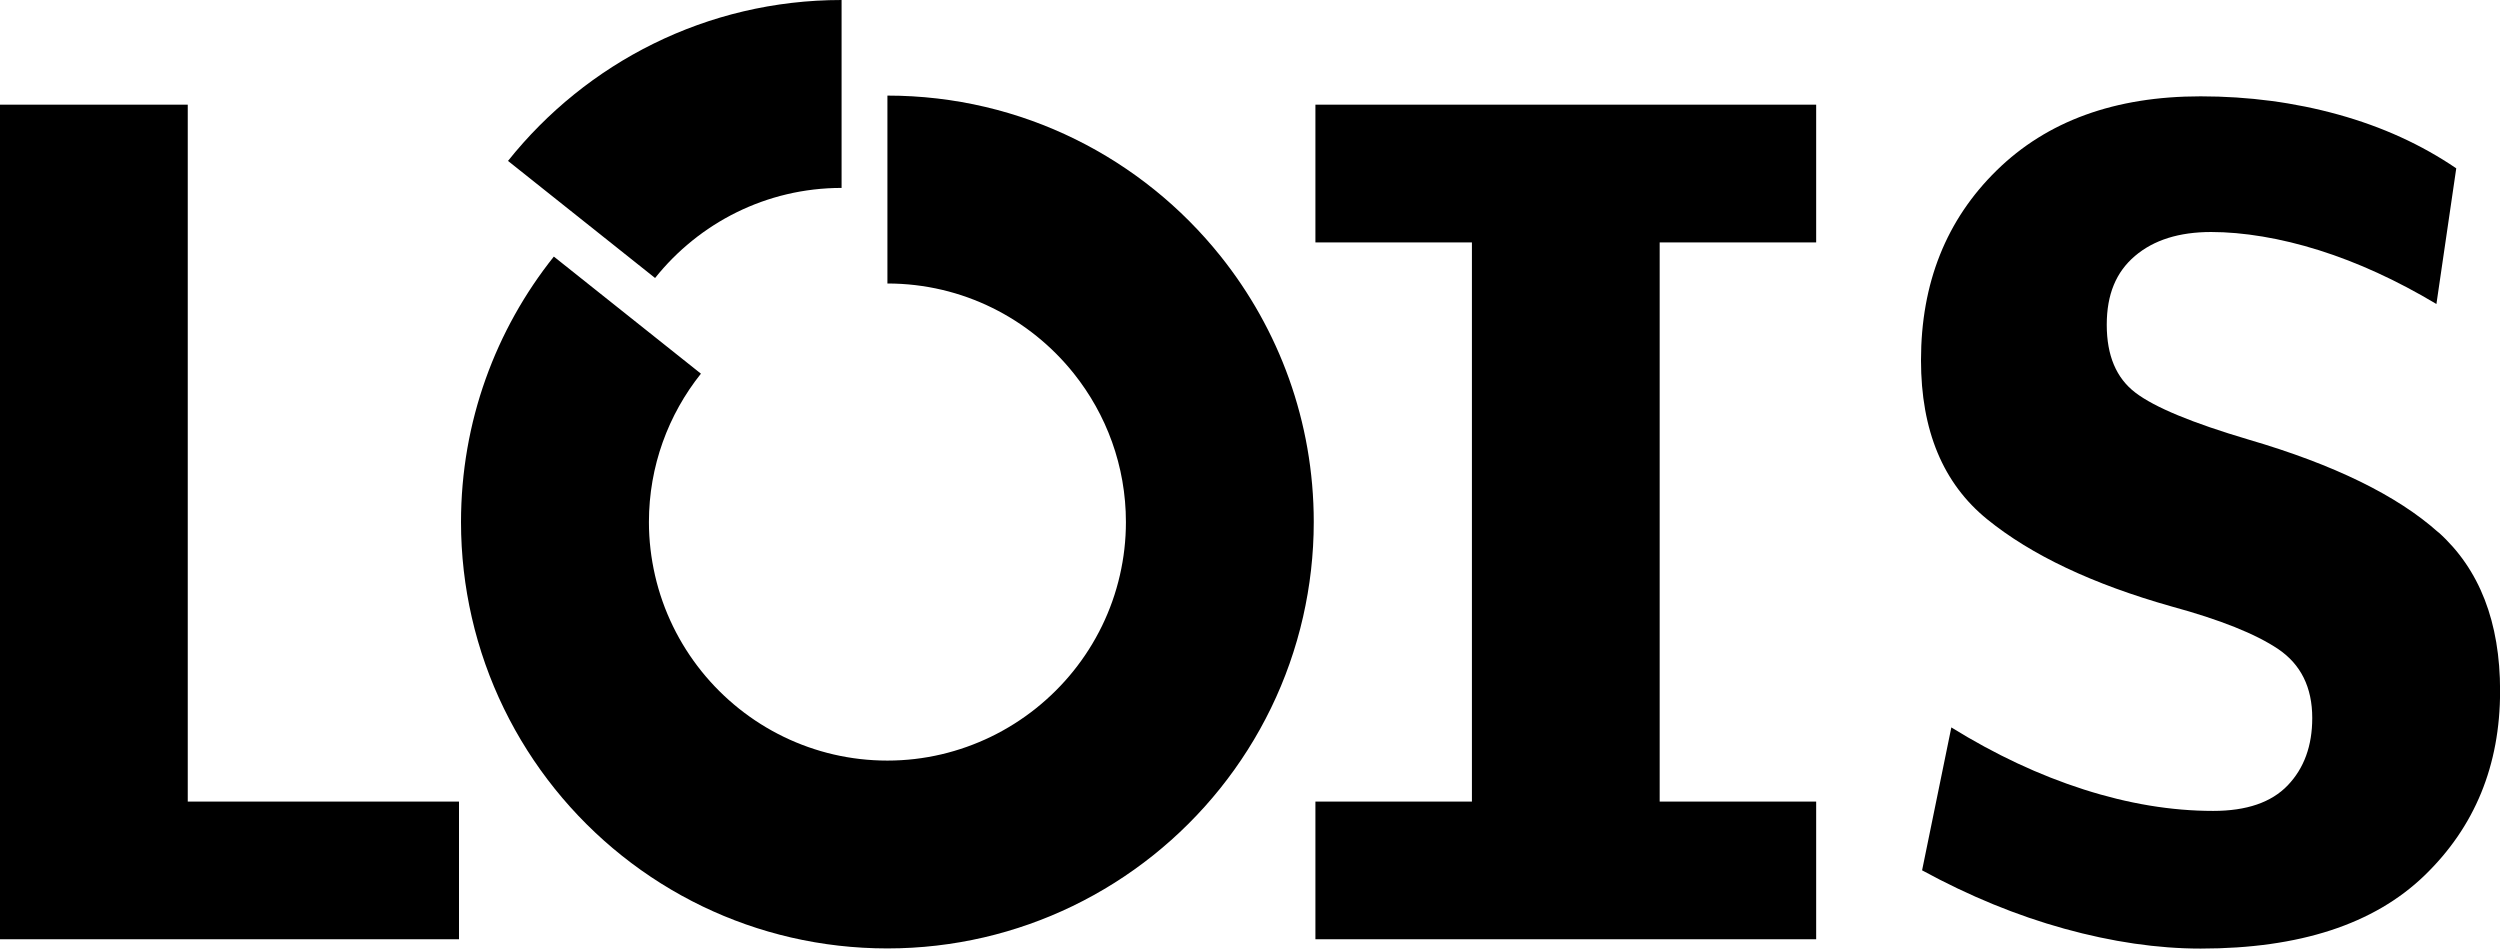 <?xml version="1.0" encoding="UTF-8"?><svg id="a" xmlns="http://www.w3.org/2000/svg" viewBox="0 0 300 113.84"><polygon points="22.53 12.56 0 12.56 0 112.71 55.08 112.71 55.08 96.19 22.53 96.19 22.53 12.56"/><polygon points="157.85 29.09 176.63 29.09 176.63 96.19 157.85 96.19 157.85 112.71 217.94 112.71 217.94 96.19 199.16 96.19 199.16 29.09 217.94 29.09 217.94 12.56 157.85 12.56 157.85 29.09"/><path d="M292.61,63.89c-4.93-4.42-12.52-8.14-22.78-11.14-6.76-2-11.29-3.88-13.58-5.63-2.3-1.75-3.44-4.46-3.44-8.14s1.13-6.34,3.38-8.26c2.25-1.92,5.3-2.88,9.14-2.88s8.33,.73,12.96,2.19c4.63,1.46,9.33,3.61,14.08,6.45l2.38-16.28c-4.17-2.84-8.89-4.99-14.15-6.45-5.26-1.46-10.77-2.19-16.53-2.19-10.27,0-18.42,2.96-24.47,8.89-6.05,5.93-9.08,13.52-9.08,22.78,0,8.43,2.65,14.79,7.95,19.09,5.3,4.3,12.66,7.78,22.1,10.45,5.84,1.59,10.12,3.3,12.83,5.13,2.71,1.84,4.07,4.59,4.07,8.26,0,3.34-.98,6.03-2.94,8.08-1.96,2.05-4.94,3.07-8.95,3.07-5.01,0-10.18-.86-15.52-2.57-5.34-1.71-10.64-4.19-15.9-7.45l-3.51,17.15c5.67,3.09,11.37,5.43,17.09,7.01,5.72,1.58,11.16,2.38,16.34,2.38,11.85,0,20.8-2.92,26.85-8.76,6.05-5.84,9.08-13.23,9.08-22.16,0-8.26-2.46-14.6-7.39-19.03Z"/><path d="M100.99,22.55V0c-16.21,0-30.65,7.55-40.03,19.31l17.65,14.05c5.25-6.58,13.33-10.81,22.38-10.81Z"/><path d="M106.49,11.47v22.55h0c9.04,0,17.11,4.22,22.36,10.79,3.91,4.9,6.26,11.1,6.26,17.84,0,2.19-.25,4.31-.72,6.36-1.95,8.56-7.76,15.66-15.48,19.4-3.76,1.82-7.97,2.86-12.42,2.86s-8.65-1.02-12.4-2.83c-7.73-3.73-13.53-10.84-15.49-19.4-.47-2.06-.73-4.19-.73-6.39,0-6.73,2.34-12.92,6.24-17.81l-17.65-14.05c-6.97,8.74-11.14,19.81-11.14,31.86,0,3.93,.45,7.75,1.29,11.42,3.5,15.33,13.87,28.04,27.7,34.7,6.71,3.23,14.23,5.04,22.18,5.04s15.5-1.83,22.22-5.08c13.82-6.68,24.18-19.39,27.66-34.72,.83-3.66,1.28-7.46,1.28-11.37,0-12.07-4.19-23.15-11.18-31.9-9.38-11.74-23.8-19.27-39.99-19.27Z"/></svg>